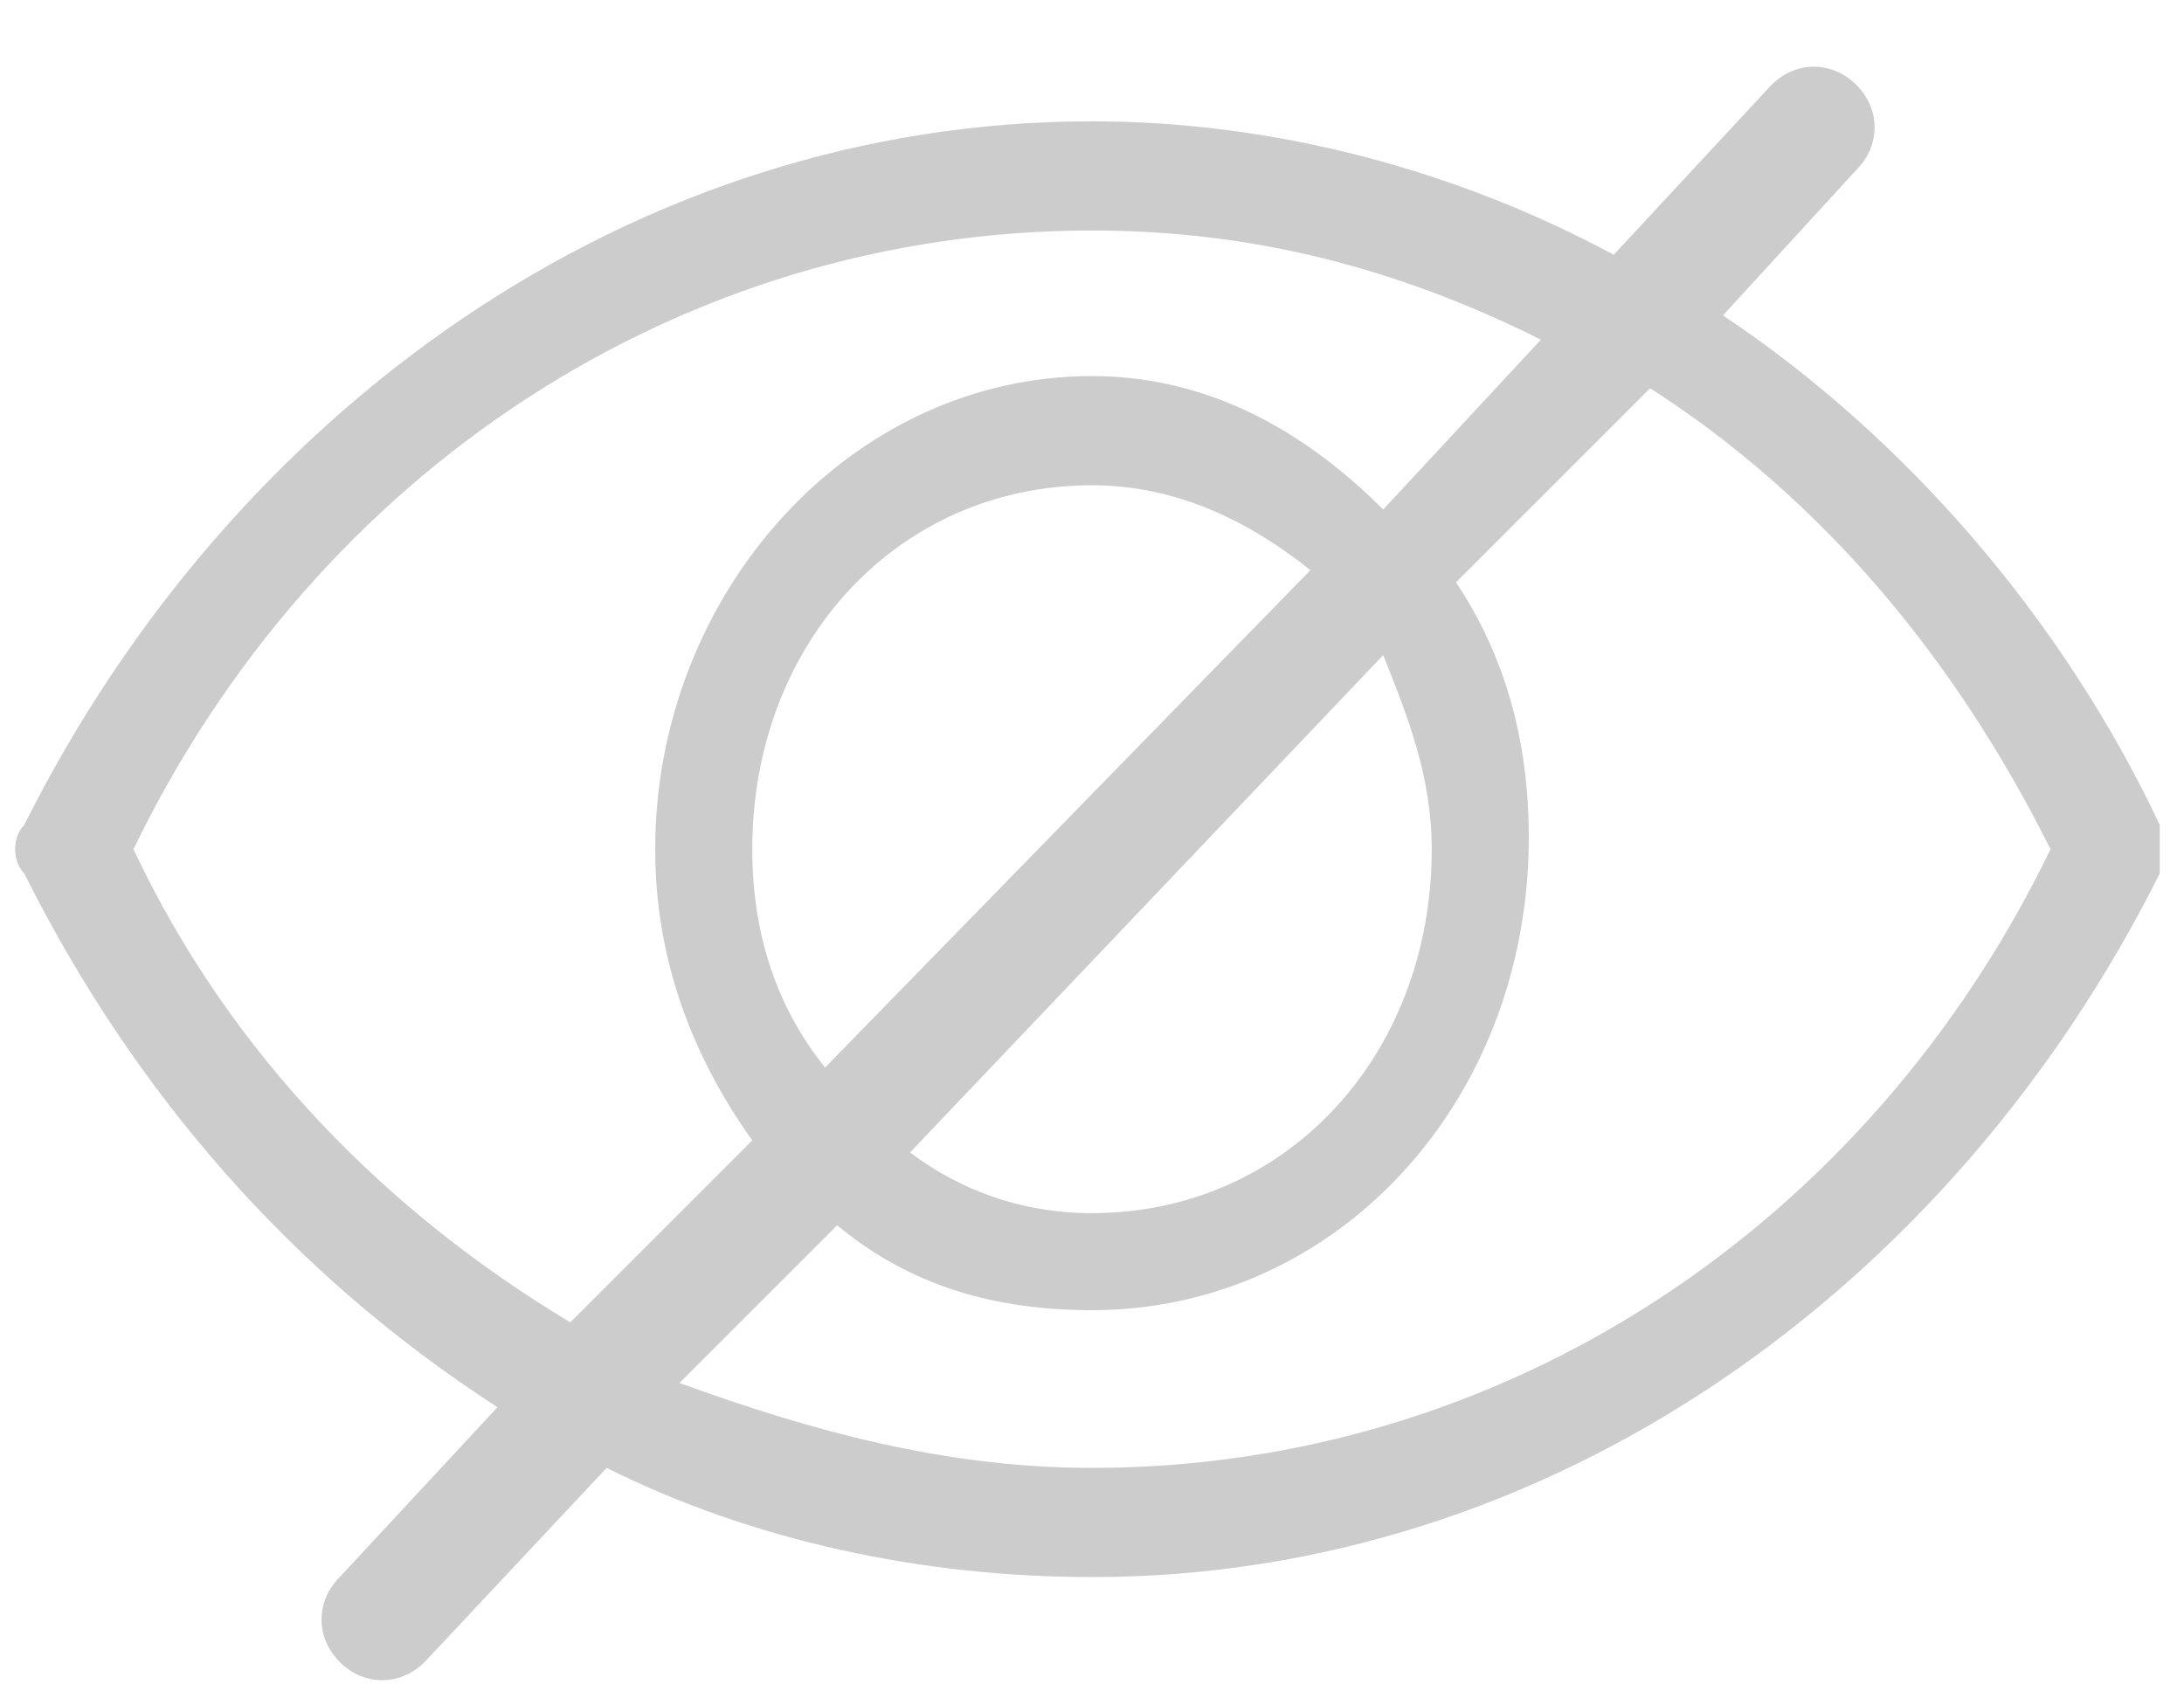 <?xml version="1.0" encoding="UTF-8"?>
<svg width="18px" height="14px" viewBox="0 0 18 14" version="1.1" xmlns="http://www.w3.org/2000/svg" xmlns:xlink="http://www.w3.org/1999/xlink">
    <!-- Generator: sketchtool 51.3 (57544) - http://www.bohemiancoding.com/sketch -->
    <title>74F09078-E784-422D-A80B-8041768A2A9A</title>
    <desc>Created with sketchtool.</desc>
    <defs></defs>
    <g id="----Sign-on" stroke="none" stroke-width="1" fill="none" fill-rule="evenodd" opacity="0.2">
        <g id="D-/-Sign-on-01---Documenattion" transform="translate(-924, -479)" fill="#000000" fill-rule="nonzero">
            <g id="D-/-Input-field-/-Kode" transform="translate(476, 433)">
                <g id="Icon" transform="translate(448, 46)">
                    <g id="noun_Eye_1628161_000000">
                        <g>
                            <g id="hidden-eye">
                                <g id="Shape">
                                    <path d="M17.8,6.8 C17,5.1 15.7,3.6 14.2,2.6 L15.3,1.4 C15.5,1.2 15.5,0.9 15.3,0.7 C15.1,0.5 14.8,0.5 14.6,0.7 L13.3,2.1 C12,1.4 10.5,1 9,1 C5.2,1 1.9,3.4 0.2,6.8 C0.1,6.9 0.1,7.1 0.2,7.2 C1.1,9 2.4,10.5 4.1,11.6 L2.8,13 C2.6,13.2 2.6,13.5 2.8,13.7 C3,13.9 3.3,13.9 3.5,13.7 L5,12.1 C6.2,12.7 7.6,13 9,13 C12.8,13 16.1,10.6 17.8,7.2 C17.8,7.1 17.8,6.9 17.8,6.8 Z M1.1,7 C2.6,3.9 5.6,1.9 9,1.9 C10.3,1.9 11.5,2.2 12.7,2.8 L11.4,4.2 C10.7,3.5 9.9,3.1 9,3.1 C7,3.1 5.4,4.9 5.4,7 C5.4,7.9 5.7,8.7 6.2,9.4 L4.7,10.9 C3.2,10 1.9,8.7 1.1,7 Z M11.8,7 C11.8,8.7 10.6,10 9,10 C8.4,10 7.9,9.8 7.5,9.5 L11.4,5.4 C11.6,5.9 11.8,6.4 11.8,7 Z M6.8,8.8 C6.4,8.3 6.2,7.7 6.2,7 C6.2,5.3 7.4,4 9,4 C9.7,4 10.3,4.3 10.8,4.7 L6.8,8.8 Z M9,12.1 C7.8,12.1 6.7,11.8 5.6,11.4 L6.9,10.1 C7.5,10.6 8.2,10.8 9,10.8 C11,10.8 12.6,9.1 12.6,6.9 C12.6,6.1 12.4,5.4 12,4.8 L13.6,3.2 C15,4.1 16.1,5.4 16.9,7 C15.4,10.1 12.4,12.1 9,12.1 Z"></path>
                                </g>
                            </g>
                        </g>
                    </g>
                </g>
            </g>
        </g>
    </g>
</svg>